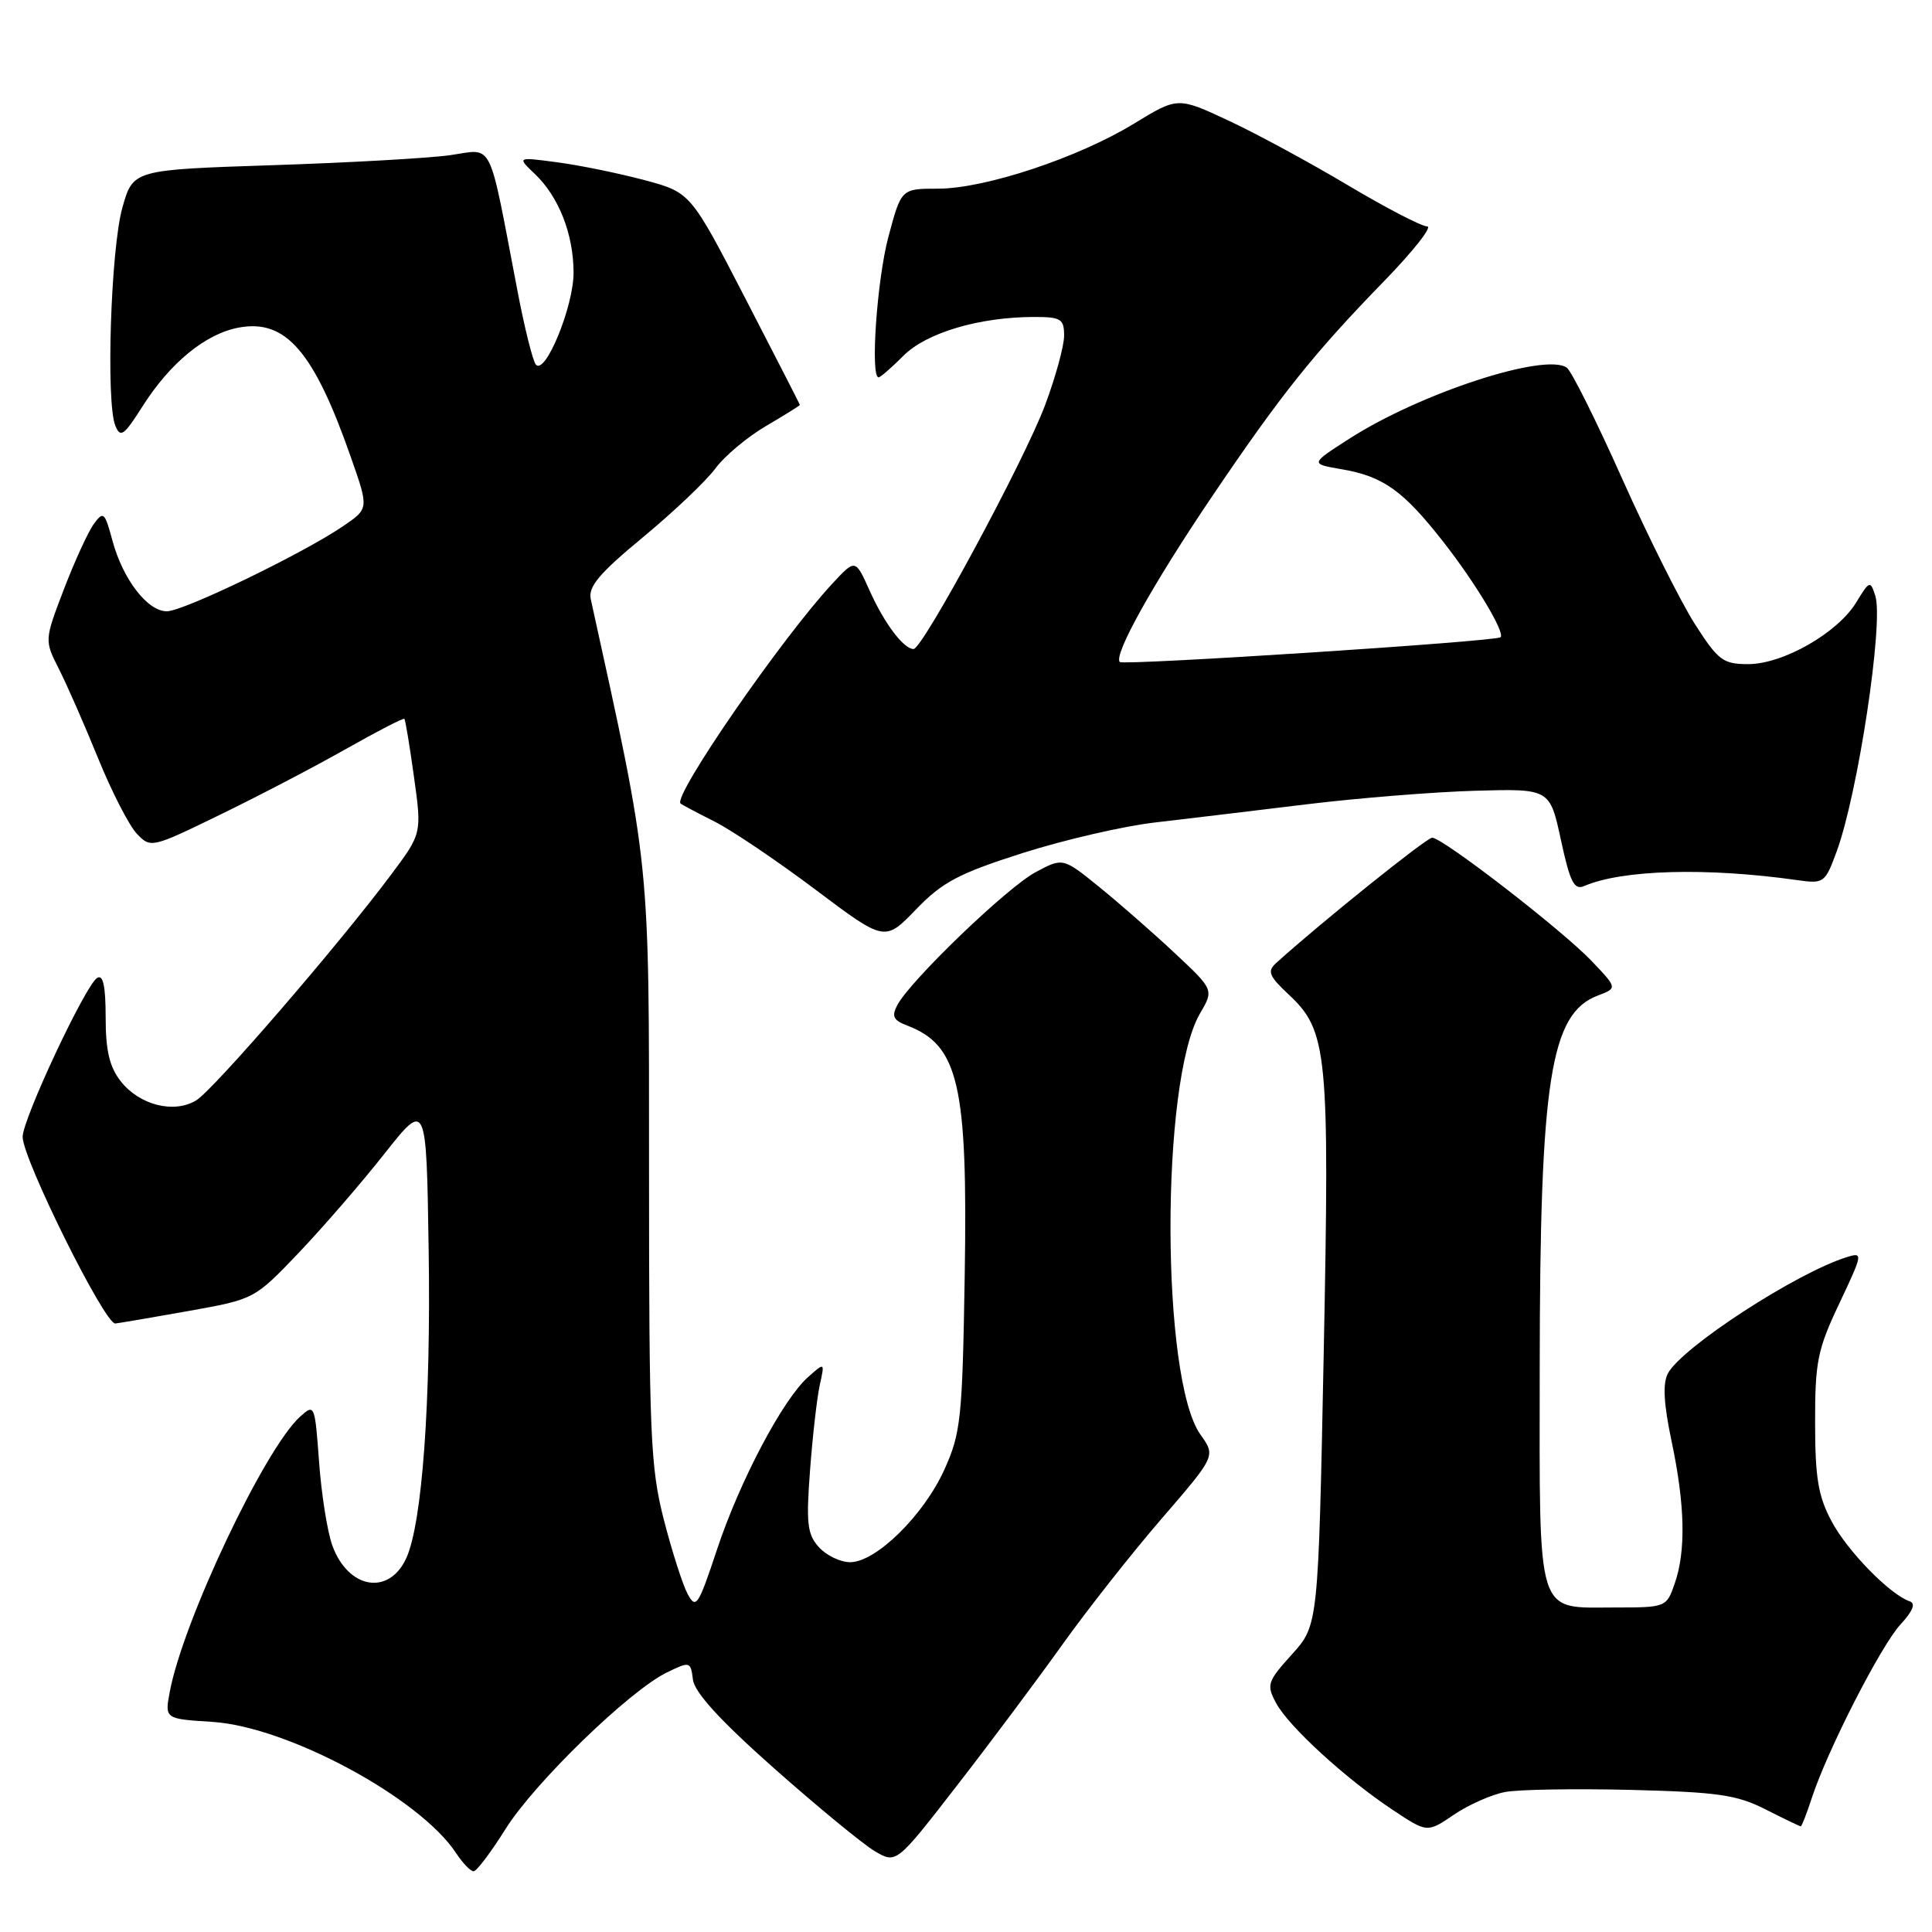 <?xml version="1.0" encoding="UTF-8" standalone="no"?>
<!DOCTYPE svg PUBLIC "-//W3C//DTD SVG 1.1//EN" "http://www.w3.org/Graphics/SVG/1.1/DTD/svg11.dtd" >
<svg xmlns="http://www.w3.org/2000/svg" xmlns:xlink="http://www.w3.org/1999/xlink" version="1.1" viewBox="0 0 256 256">
 <g >
 <path fill="currentColor"
d=" M 67.00 242.33 C 70.84 236.21 83.40 224.03 88.36 221.61 C 91.43 220.12 91.51 220.14 91.82 222.57 C 92.04 224.27 95.46 228.01 102.59 234.33 C 108.34 239.42 114.33 244.35 115.90 245.28 C 118.76 246.97 118.76 246.97 126.70 236.73 C 131.07 231.11 137.37 222.67 140.71 218.00 C 144.05 213.32 150.00 205.77 153.93 201.22 C 161.09 192.93 161.09 192.93 159.07 190.10 C 153.81 182.72 153.76 143.30 158.99 134.32 C 160.85 131.15 160.85 131.15 155.67 126.30 C 152.83 123.64 148.33 119.70 145.67 117.54 C 140.84 113.63 140.84 113.63 137.22 115.57 C 133.48 117.56 120.67 129.87 118.91 133.16 C 118.11 134.66 118.36 135.19 120.21 135.89 C 127.03 138.50 128.24 143.74 127.83 169.00 C 127.52 188.02 127.32 189.88 125.13 194.74 C 122.40 200.78 116.07 207.00 112.65 207.00 C 111.36 207.00 109.50 206.11 108.51 205.01 C 106.97 203.31 106.80 201.87 107.34 194.76 C 107.68 190.22 108.26 185.15 108.63 183.50 C 109.29 180.50 109.29 180.50 107.07 182.47 C 103.72 185.45 98.02 196.24 95.00 205.34 C 92.52 212.81 92.22 213.27 91.11 211.20 C 90.45 209.97 89.03 205.52 87.95 201.32 C 86.18 194.39 86.00 190.10 86.00 154.91 C 86.00 113.36 86.23 115.57 78.28 79.39 C 77.92 77.74 79.41 75.97 85.18 71.20 C 89.23 67.85 93.55 63.75 94.77 62.10 C 95.99 60.44 99.02 57.90 101.50 56.45 C 103.97 55.00 105.99 53.74 105.99 53.65 C 105.98 53.57 102.72 47.20 98.74 39.50 C 91.50 25.50 91.50 25.50 85.37 23.86 C 81.99 22.96 76.82 21.90 73.87 21.51 C 68.50 20.79 68.50 20.79 70.86 23.04 C 74.05 26.07 76.00 31.05 76.00 36.15 C 76.00 40.61 72.26 49.73 71.01 48.32 C 70.61 47.87 69.50 43.45 68.56 38.50 C 64.64 18.06 65.48 19.74 59.65 20.56 C 56.82 20.96 46.20 21.56 36.06 21.89 C 17.63 22.50 17.63 22.50 16.22 27.50 C 14.68 32.94 14.02 53.33 15.28 56.40 C 15.95 58.06 16.42 57.73 18.86 53.88 C 22.54 48.07 27.22 44.24 31.62 43.41 C 37.87 42.24 41.59 46.54 46.53 60.69 C 48.88 67.40 48.88 67.40 45.43 69.74 C 40.08 73.38 24.29 81.00 22.11 81.00 C 19.54 81.00 16.29 76.77 14.90 71.64 C 13.88 67.85 13.70 67.69 12.43 69.43 C 11.68 70.46 9.90 74.35 8.47 78.07 C 5.88 84.85 5.88 84.85 7.82 88.67 C 8.89 90.78 11.22 96.10 13.01 100.50 C 14.80 104.90 17.10 109.38 18.12 110.46 C 19.96 112.40 20.07 112.38 29.15 107.96 C 34.19 105.51 41.70 101.59 45.83 99.25 C 49.96 96.91 53.45 95.11 53.58 95.25 C 53.72 95.39 54.29 98.86 54.86 102.98 C 55.90 110.45 55.90 110.45 51.76 115.98 C 44.72 125.39 28.27 144.43 25.99 145.81 C 23.05 147.59 18.49 146.44 16.01 143.29 C 14.51 141.38 14.00 139.23 14.00 134.81 C 14.00 130.66 13.66 129.09 12.87 129.58 C 11.32 130.54 3.00 148.28 3.00 150.64 C 3.00 153.57 13.90 175.52 15.28 175.37 C 15.95 175.29 20.37 174.54 25.11 173.69 C 33.68 172.16 33.74 172.12 39.54 166.05 C 42.74 162.69 47.87 156.77 50.93 152.89 C 56.50 145.84 56.50 145.84 56.80 165.67 C 57.11 185.74 55.94 201.85 53.84 206.45 C 51.55 211.48 46.12 210.56 44.03 204.77 C 43.38 202.97 42.59 198.00 42.28 193.73 C 41.72 186.09 41.68 185.98 39.76 187.72 C 35.07 191.96 24.26 214.79 22.50 224.15 C 21.82 227.76 21.82 227.76 28.16 228.16 C 38.13 228.80 55.66 238.25 60.45 245.57 C 61.33 246.90 62.37 247.98 62.77 247.95 C 63.17 247.93 65.08 245.40 67.00 242.33 Z  M 199.44 237.45 C 201.22 237.11 208.71 236.99 216.09 237.17 C 227.60 237.46 230.13 237.82 233.94 239.75 C 236.38 240.99 238.48 242.00 238.61 242.00 C 238.74 242.00 239.40 240.31 240.07 238.25 C 242.12 231.96 249.24 218.03 251.84 215.23 C 253.47 213.47 253.87 212.46 253.04 212.18 C 250.46 211.32 244.79 205.53 242.70 201.59 C 240.92 198.26 240.51 195.83 240.51 188.50 C 240.50 180.43 240.83 178.80 243.73 172.69 C 246.84 166.11 246.88 165.90 244.73 166.57 C 238.09 168.62 222.87 178.51 221.01 181.98 C 220.30 183.31 220.44 185.98 221.50 191.00 C 223.28 199.45 223.41 205.53 221.90 209.85 C 220.82 212.97 220.74 213.00 213.97 213.00 C 203.45 213.00 204.00 214.76 204.02 181.18 C 204.05 143.11 205.42 134.31 211.71 131.92 C 214.32 130.93 214.32 130.93 210.91 127.35 C 207.01 123.25 191.16 111.00 189.77 111.00 C 189.02 111.00 174.92 122.33 169.09 127.61 C 167.89 128.70 168.14 129.33 170.75 131.77 C 175.91 136.59 176.19 139.42 175.40 179.24 C 174.68 215.34 174.68 215.34 171.19 219.21 C 167.93 222.82 167.79 223.24 169.08 225.65 C 170.74 228.76 178.33 235.70 184.57 239.84 C 189.12 242.86 189.12 242.86 192.66 240.45 C 194.61 239.13 197.66 237.78 199.44 237.45 Z  M 135.48 113.04 C 140.97 111.29 148.85 109.47 152.98 108.99 C 157.12 108.51 166.12 107.43 173.00 106.59 C 179.88 105.75 189.97 104.94 195.43 104.78 C 205.36 104.50 205.36 104.50 206.83 111.30 C 208.03 116.87 208.59 117.97 209.90 117.41 C 214.93 115.23 226.17 114.92 238.14 116.62 C 241.67 117.12 241.83 117.01 243.37 112.82 C 246.19 105.14 249.61 82.50 248.49 78.96 C 247.83 76.89 247.73 76.92 245.96 79.82 C 243.51 83.86 236.26 88.00 231.65 88.00 C 228.31 88.00 227.67 87.52 224.58 82.69 C 222.72 79.78 218.38 71.11 214.95 63.44 C 211.53 55.78 208.22 49.15 207.61 48.72 C 204.75 46.69 188.21 52.09 178.81 58.12 C 173.60 61.46 173.60 61.46 177.74 62.17 C 183.28 63.11 185.92 65.00 191.24 71.79 C 195.53 77.26 199.50 83.90 198.82 84.44 C 198.12 85.01 148.87 88.20 148.38 87.72 C 147.50 86.83 152.75 77.40 160.64 65.73 C 169.73 52.28 174.09 46.82 183.40 37.25 C 187.28 33.26 189.84 30.00 189.11 30.00 C 188.37 30.00 183.65 27.55 178.63 24.56 C 173.61 21.57 166.48 17.70 162.78 15.98 C 156.06 12.84 156.06 12.84 150.28 16.37 C 142.87 20.90 130.52 25.00 124.28 25.00 C 119.42 25.00 119.42 25.00 117.71 31.41 C 116.20 37.09 115.30 50.00 116.42 50.00 C 116.66 50.00 118.14 48.71 119.72 47.13 C 122.76 44.08 129.80 42.00 137.05 42.00 C 140.59 42.00 141.00 42.26 141.00 44.48 C 141.00 45.84 139.86 50.00 138.46 53.73 C 135.69 61.10 122.26 86.00 121.05 86.00 C 119.74 86.00 117.16 82.58 115.23 78.26 C 113.34 74.05 113.34 74.05 110.34 77.28 C 103.63 84.48 89.10 105.52 90.18 106.47 C 90.36 106.63 92.38 107.70 94.68 108.86 C 96.98 110.02 103.00 114.08 108.05 117.88 C 117.24 124.79 117.24 124.79 121.37 120.51 C 124.87 116.88 127.02 115.74 135.48 113.04 Z "/>
</g>
</svg>
